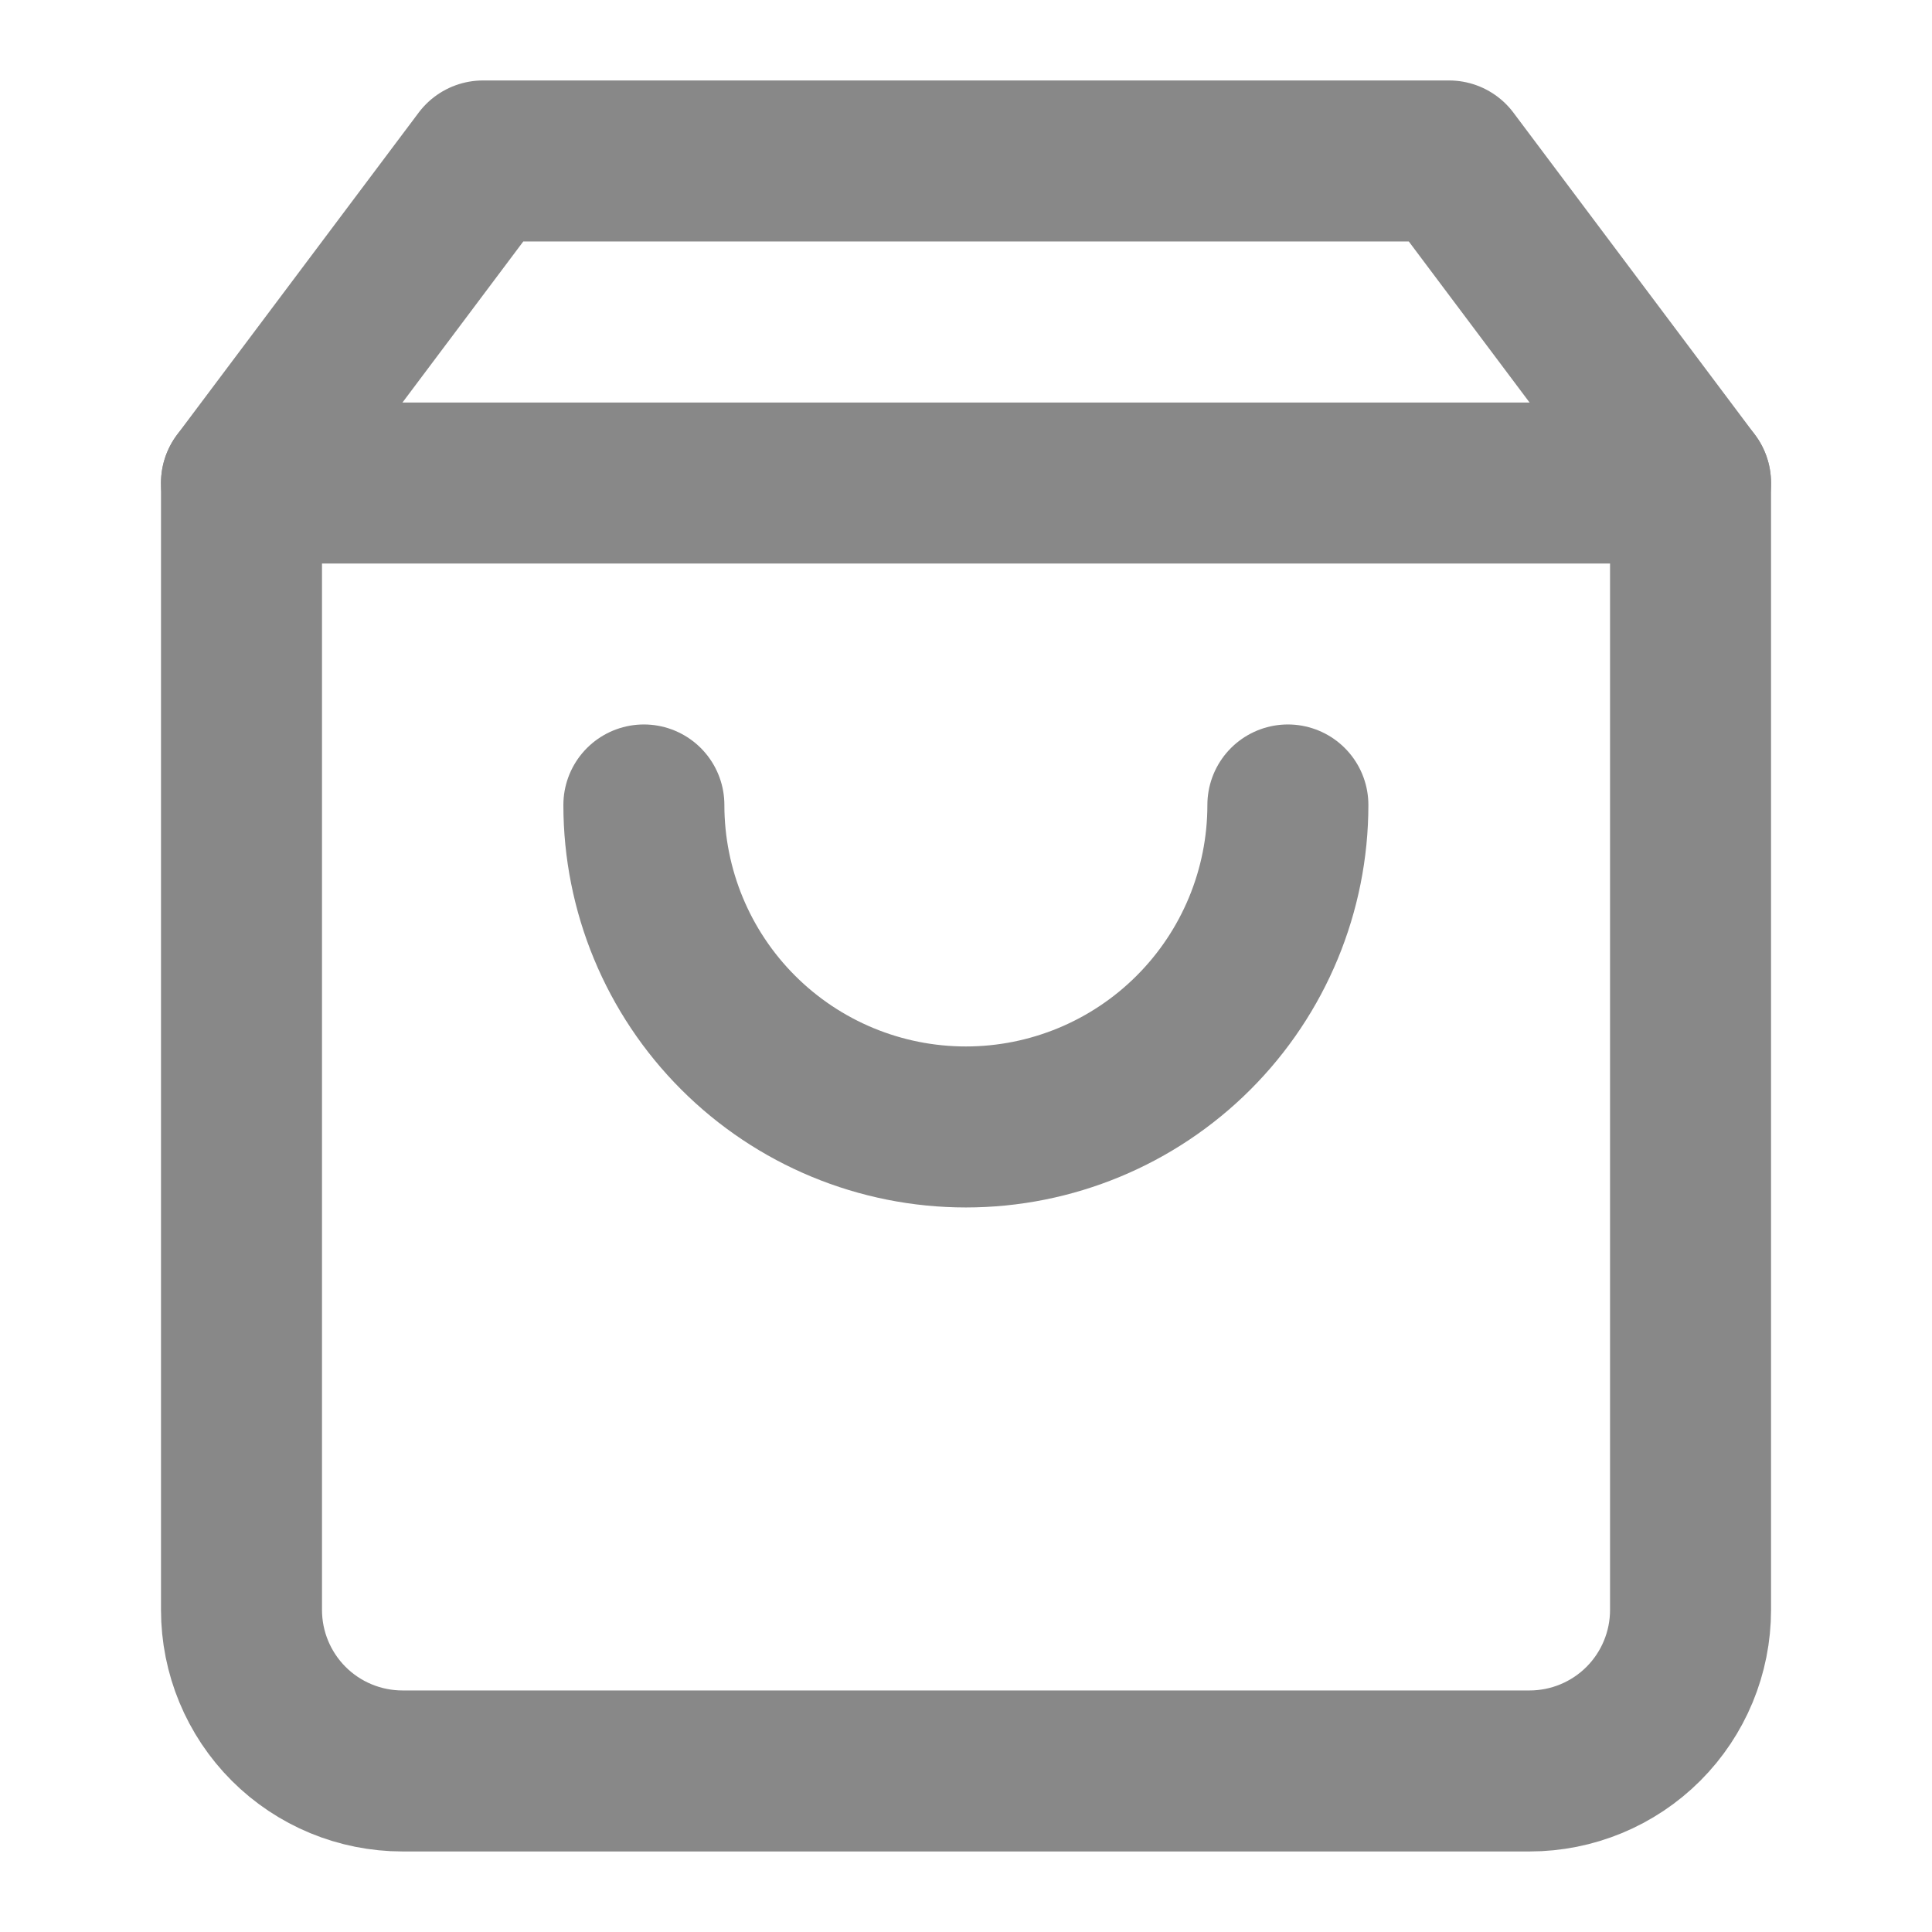 <svg width="48" height="48" viewBox="0 0 48 48" fill="none" xmlns="http://www.w3.org/2000/svg">
<path d="M12.001 3.999L6 11.999V39.999C6 41.06 6.422 42.078 7.172 42.828C7.922 43.578 8.94 43.999 10.001 43.999H38.001C39.061 43.999 40.079 43.578 40.829 42.828C41.579 42.078 42.001 41.06 42.001 39.999V11.999L36.001 3.999H12.001Z" stroke="#888888" stroke-width="4" stroke-linecap="round" stroke-linejoin="round"/>
<path d="M6 12.001H42.001" stroke="#888888" stroke-width="4" stroke-linecap="round" stroke-linejoin="round"/>
<path d="M31.997 19.999C31.997 22.121 31.154 24.156 29.653 25.656C28.153 27.156 26.118 27.999 23.997 27.999C21.875 27.999 19.84 27.156 18.34 25.656C16.839 24.156 15.997 22.121 15.997 19.999" stroke="#888888" stroke-width="4" stroke-linecap="round" stroke-linejoin="round"/>
</svg>

